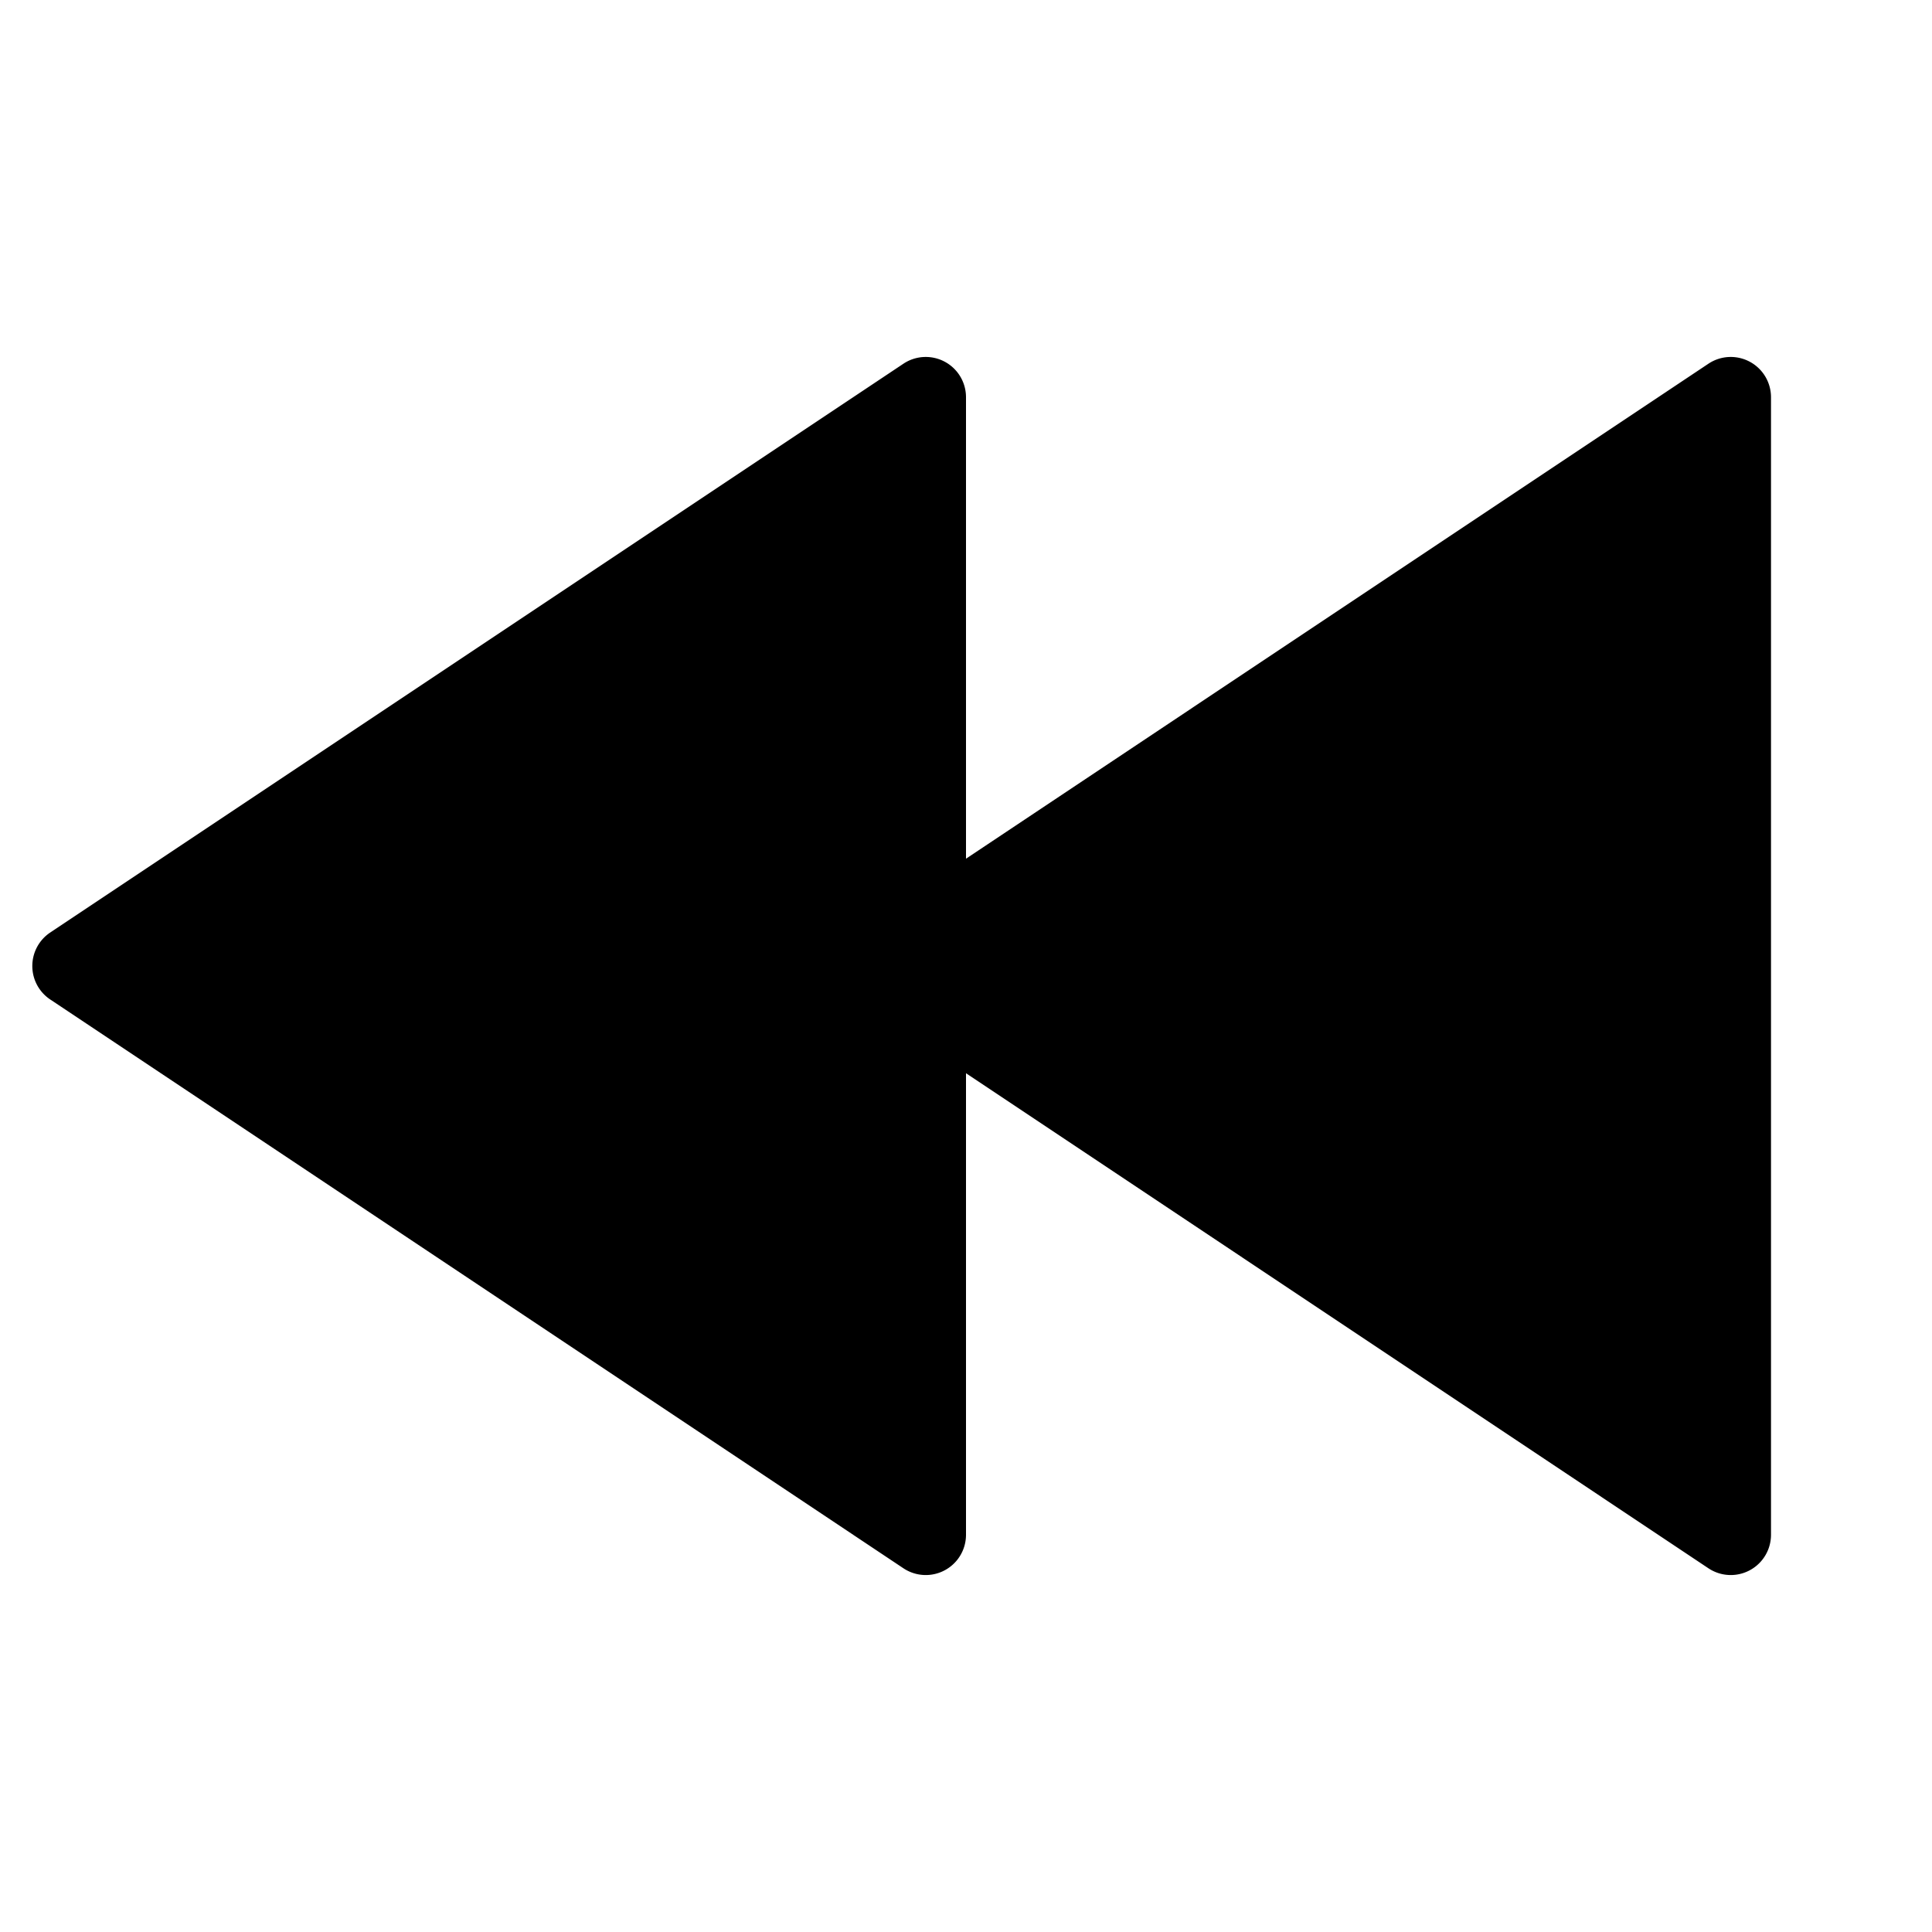 <svg viewBox="0 0 24 24" fill="none" xmlns="http://www.w3.org/2000/svg"><path d="m12 10.667 9.223-6.149a.5.5 0 0 1 .777.416v14.132a.5.5 0 0 1-.777.416L12 13.332v5.734a.5.5 0 0 1-.777.416L.624 12.416a.5.5 0 0 1 0-.832l10.599-7.066a.5.5 0 0 1 .777.416v5.733Z" fill="currentColor"/></svg>